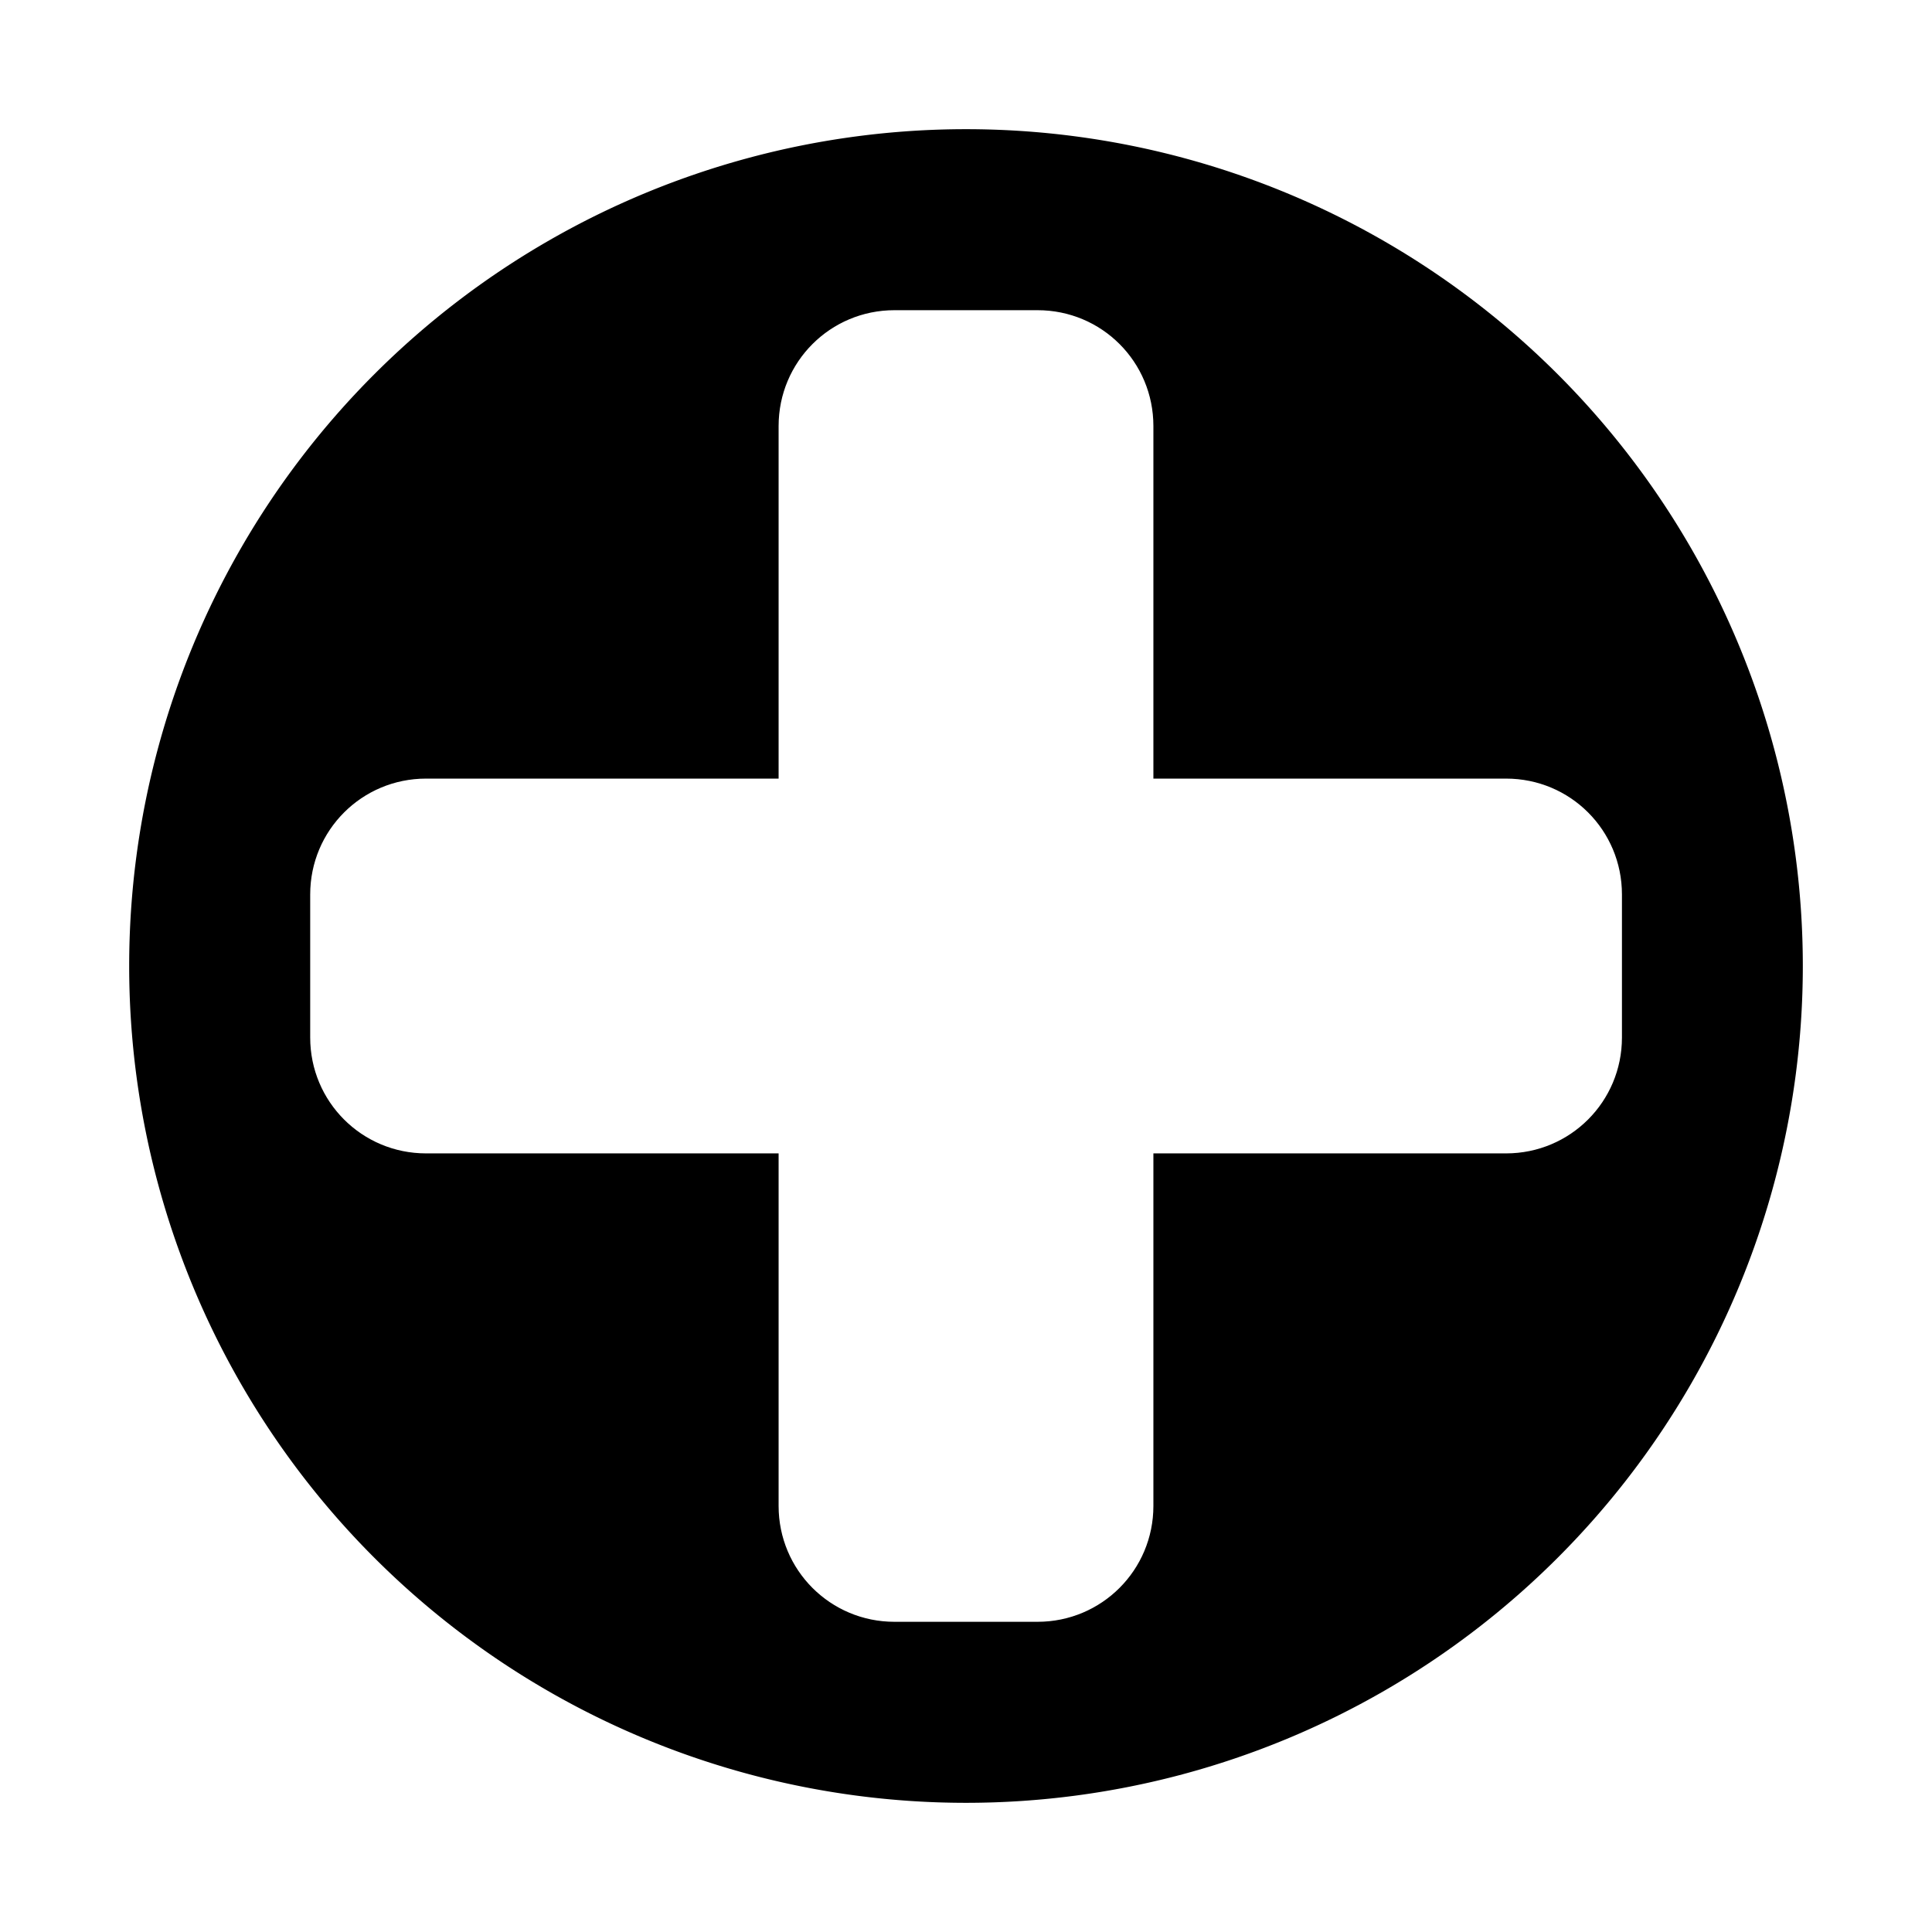 <?xml version="1.0" encoding="UTF-8" standalone="no"?>
<svg
   xmlns:osb="http://www.openswatchbook.org/uri/2009/osb"
   xmlns:dc="http://purl.org/dc/elements/1.1/"
   xmlns:cc="http://creativecommons.org/ns#"
   xmlns:rdf="http://www.w3.org/1999/02/22-rdf-syntax-ns#"
   xmlns:svg="http://www.w3.org/2000/svg"
   xmlns="http://www.w3.org/2000/svg"
   xmlns:sodipodi="http://sodipodi.sourceforge.net/DTD/sodipodi-0.dtd"
   xmlns:inkscape="http://www.inkscape.org/namespaces/inkscape"
   sodipodi:docname="add-icon-c.svg"
   inkscape:version="1.0.1 (3bc2e813f5, 2020-09-07)"
   id="svg8"
   version="1.1"
   viewBox="0 0 13.64 13.64"
   height="13.64mm"
   width="13.64mm">
  <defs
     id="defs2">
    <linearGradient
       id="linearGradient927"
       osb:paint="solid">
      <stop
         style="stop-color:#bfbf18;stop-opacity:1;"
         offset="0"
         id="stop925" />
    </linearGradient>
    <inkscape:path-effect
       effect="powerclip"
       id="path-effect4552"
       is_visible="true"
       lpeversion="1"
       inverse="true"
       flatten="false"
       hide_clip="false"
       message="Use fill-rule evenodd on &lt;b&gt;fill and stroke&lt;/b&gt; dialog if no flatten result after convert clip to paths." />
    <clipPath
       clipPathUnits="userSpaceOnUse"
       id="clipPath4548">
      <path
         id="lpe_path-effect4552"
         style="fill:#fcbf18;fill-opacity:1;stroke:none;stroke-width:0.444;stroke-linecap:round;stroke-linejoin:round;stroke-miterlimit:4;stroke-dasharray:none;stroke-opacity:1;paint-order:markers stroke fill"
         class="powerclip"
         d="m 173.261,112.494 h 22.08 v 22.08 H 173.261 Z m 10.535,6.41 c -0.453,0 -0.818,0.365 -0.818,0.818 v 2.489 h -2.489 c -0.453,0 -0.818,0.365 -0.818,0.818 v 1.01 c 0,0.453 0.365,0.818 0.818,0.818 h 2.489 v 2.489 c 0,0.453 0.365,0.818 0.818,0.818 h 1.01 c 0.453,0 0.818,-0.365 0.818,-0.818 v -2.489 h 2.49 c 0.453,0 0.818,-0.365 0.818,-0.818 v -1.01 c 0,-0.453 -0.364,-0.818 -0.818,-0.818 h -2.49 v -2.489 c 0,-0.453 -0.364,-0.818 -0.818,-0.818 z" />
    </clipPath>
  </defs>
  <sodipodi:namedview
     fit-margin-left="0.5"
     fit-margin-bottom="0.5"
     fit-margin-right="0.5"
     fit-margin-top="0.5"
     inkscape:lockguides="true"
     inkscape:window-maximized="1"
     inkscape:window-y="0"
     inkscape:window-x="0"
     inkscape:window-height="1130"
     inkscape:window-width="1920"
     showgrid="true"
     inkscape:document-rotation="0"
     inkscape:current-layer="layer1"
     inkscape:document-units="mm"
     inkscape:cy="31.136462"
     inkscape:cx="19.119118"
     inkscape:zoom="7.8413361"
     inkscape:pageshadow="2"
     inkscape:pageopacity="0.0"
     borderopacity="1.0"
     bordercolor="#666666"
     pagecolor="#ffffff"
     id="base">
    <inkscape:grid
       originy="-114.888"
       originx="-169.128"
       id="grid837"
       type="xygrid" />
  </sodipodi:namedview>
  <g
     transform="translate(-169.128,-114.888)"
     id="layer1"
     inkscape:groupmode="layer"
     inkscape:label="Layer 1">
    <path
       id="path862"
       transform="translate(-8.353,-1.826)"
       clip-path="url(#clipPath4548)"
       d="m 190.209,123.534 a 5.908,5.908 0 0 1 -5.908,5.908 5.908,5.908 0 0 1 -5.908,-5.908 5.908,5.908 0 0 1 5.908,-5.908 5.908,5.908 0 0 1 5.908,5.908 z"
       style="fill:#000000;fill-opacity:1;stroke:none;stroke-width:0.265;stroke-linecap:round;stroke-linejoin:round;stroke-miterlimit:4;stroke-dasharray:none;stroke-opacity:1;paint-order:normal" />
  </g>
</svg>
